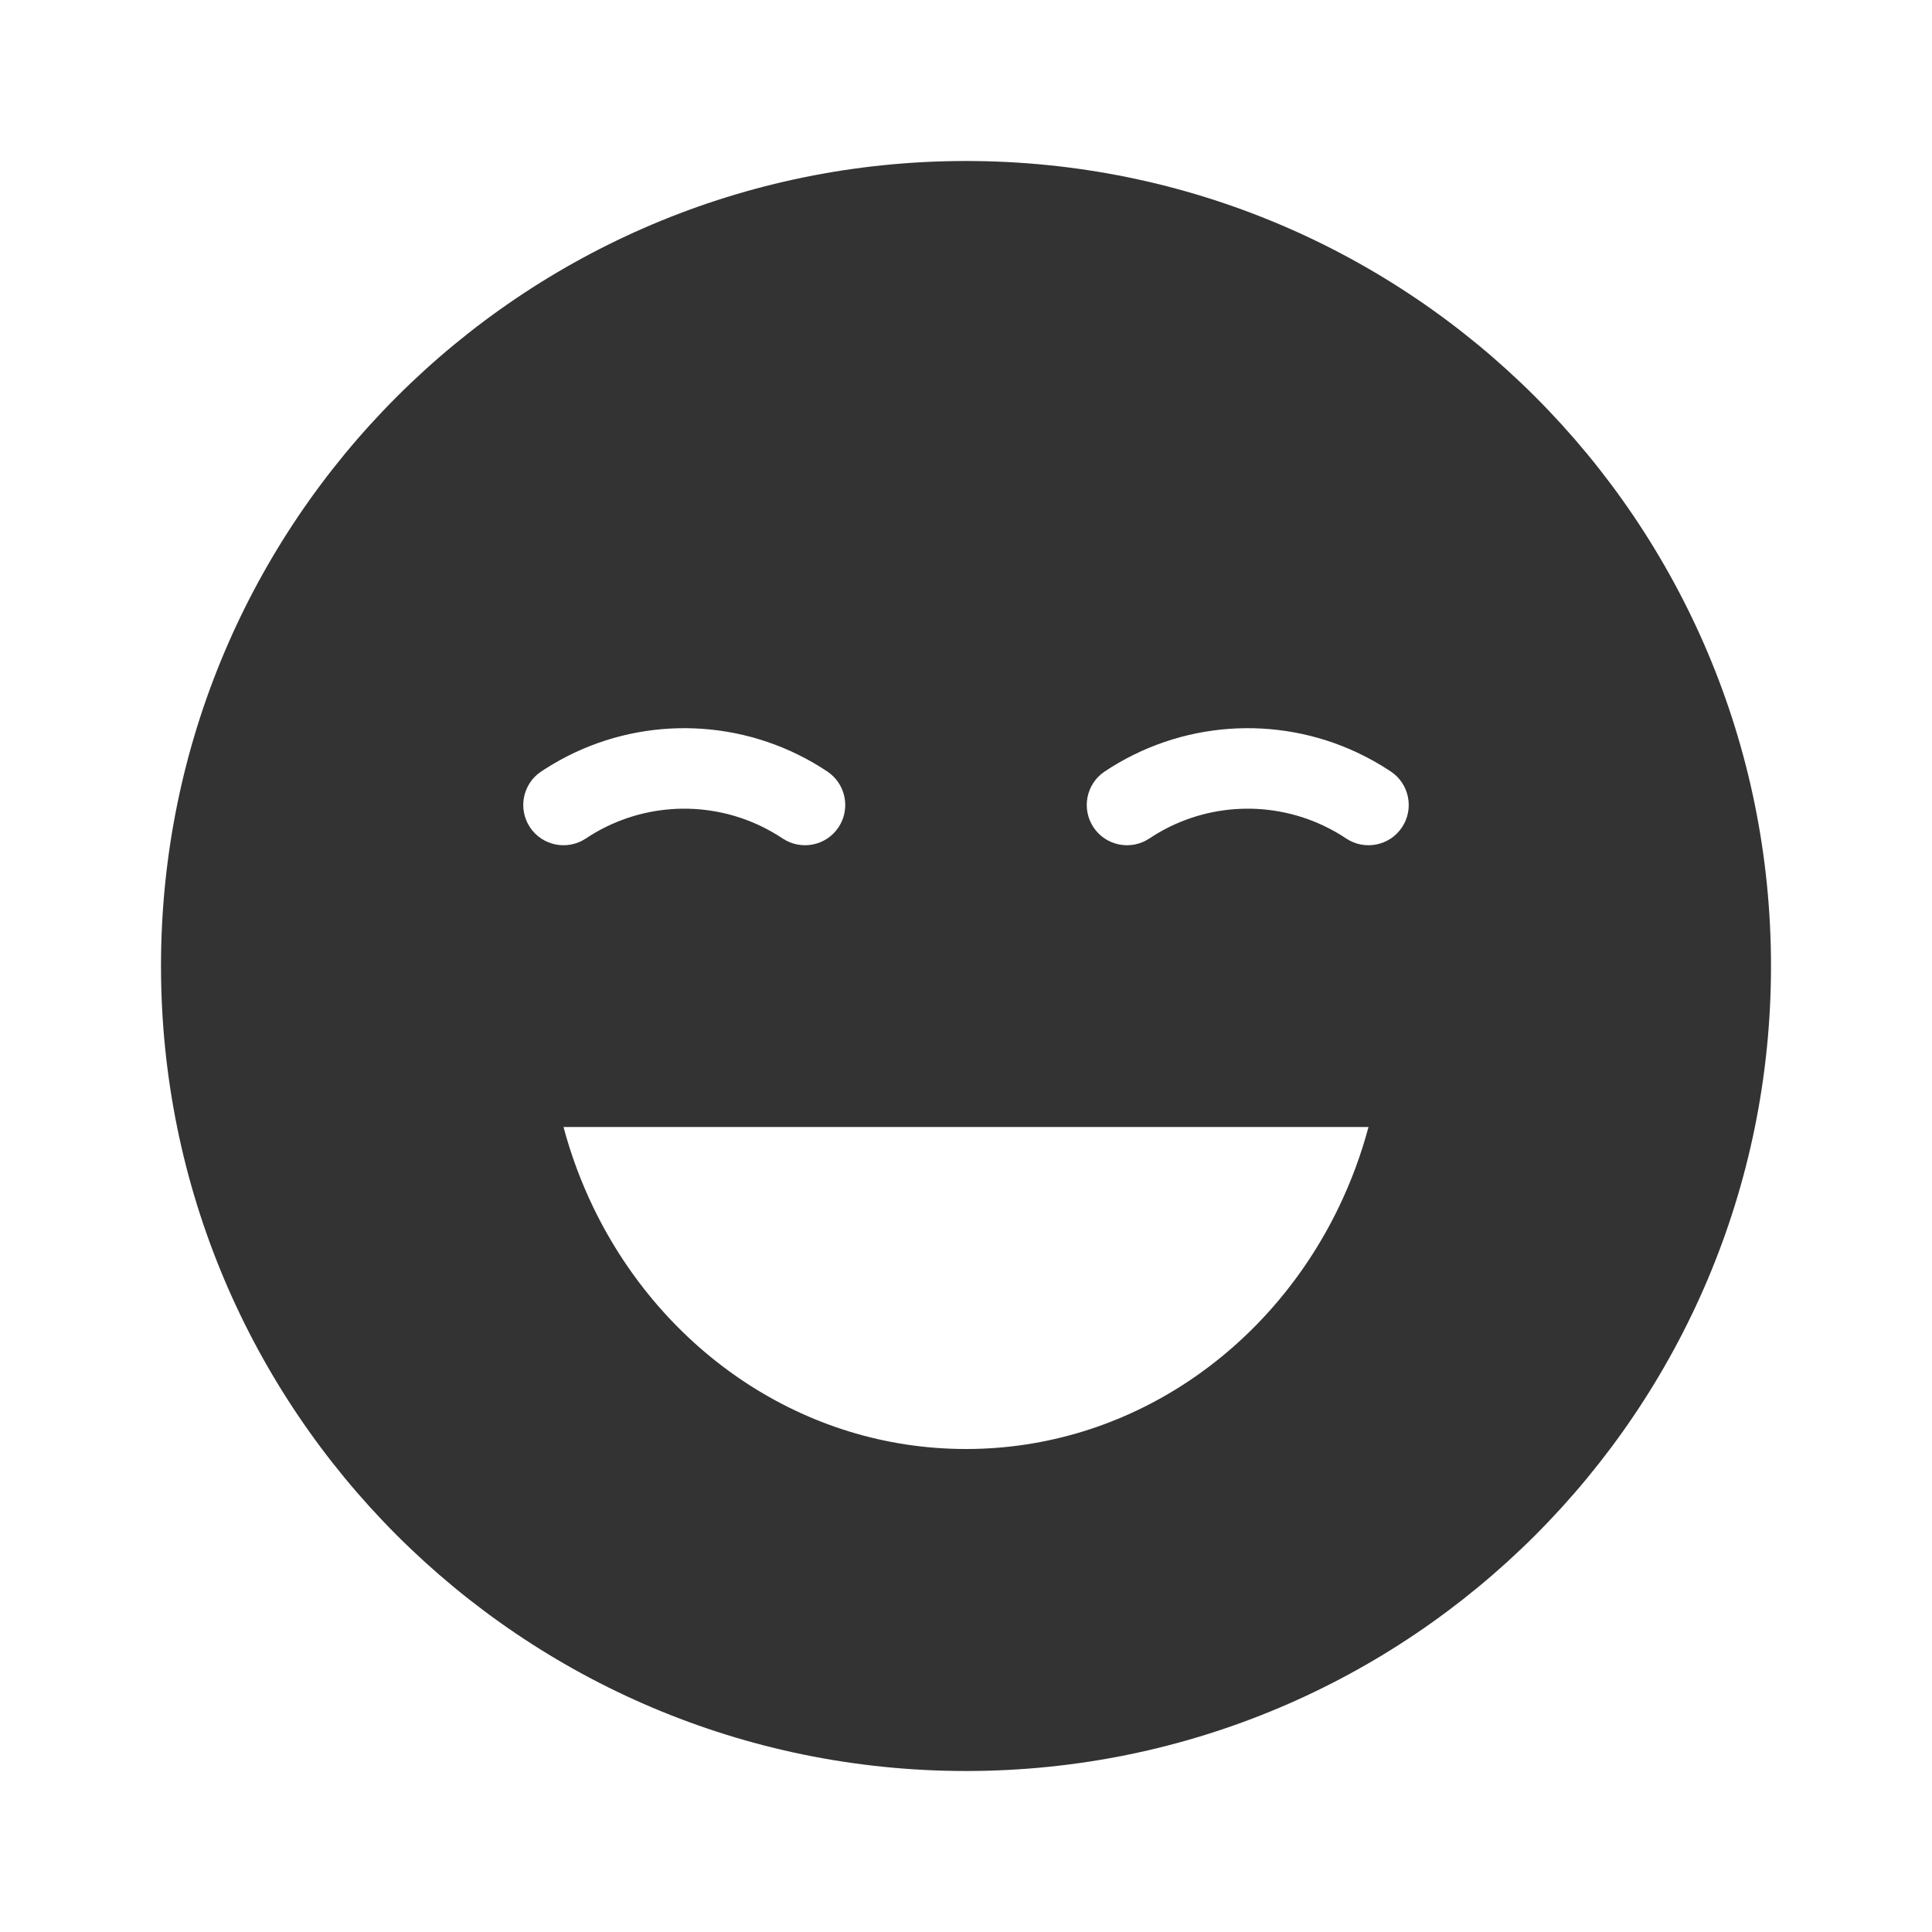 <svg fill="currentColor" stroke="none" viewBox="0 0 48 48"  xmlns="http://www.w3.org/2000/svg">
<path fill-rule="evenodd" clip-rule="evenodd" d="M44 24C44 35.046 35.046 44 24 44C12.954 44 4 35.046 4 24C4 12.954 12.954 4 24 4C35.046 4 44 12.954 44 24ZM18.871 20.508C17.489 19.86 15.85 19.968 14.555 20.832C14.095 21.138 13.474 21.014 13.168 20.555C12.862 20.095 12.986 19.474 13.445 19.168L13.448 19.166C13.481 19.144 13.514 19.123 13.547 19.102C13.784 18.95 14.03 18.815 14.28 18.697C16.289 17.755 18.671 17.912 20.555 19.168C20.612 19.206 20.664 19.25 20.711 19.297C21.038 19.627 21.1 20.153 20.832 20.555C20.526 21.014 19.905 21.138 19.445 20.832C19.26 20.709 19.068 20.601 18.871 20.508ZM32.908 20.526C33.092 20.614 33.272 20.716 33.445 20.832C33.905 21.138 34.526 21.014 34.832 20.555C35.138 20.095 35.014 19.474 34.555 19.168C34.286 18.989 34.006 18.832 33.719 18.697C31.711 17.755 29.329 17.912 27.445 19.168C26.986 19.474 26.862 20.095 27.168 20.555C27.474 21.014 28.095 21.138 28.555 20.832C29.85 19.968 31.489 19.86 32.871 20.508C32.883 20.514 32.895 20.52 32.908 20.526ZM14.742 30C16.462 33.562 19.962 36 24 36C28.038 36 31.538 33.562 33.258 30C33.564 29.366 33.814 28.697 34 28H14C14.186 28.697 14.436 29.366 14.742 30Z" fill="#333333"/>
</svg>
